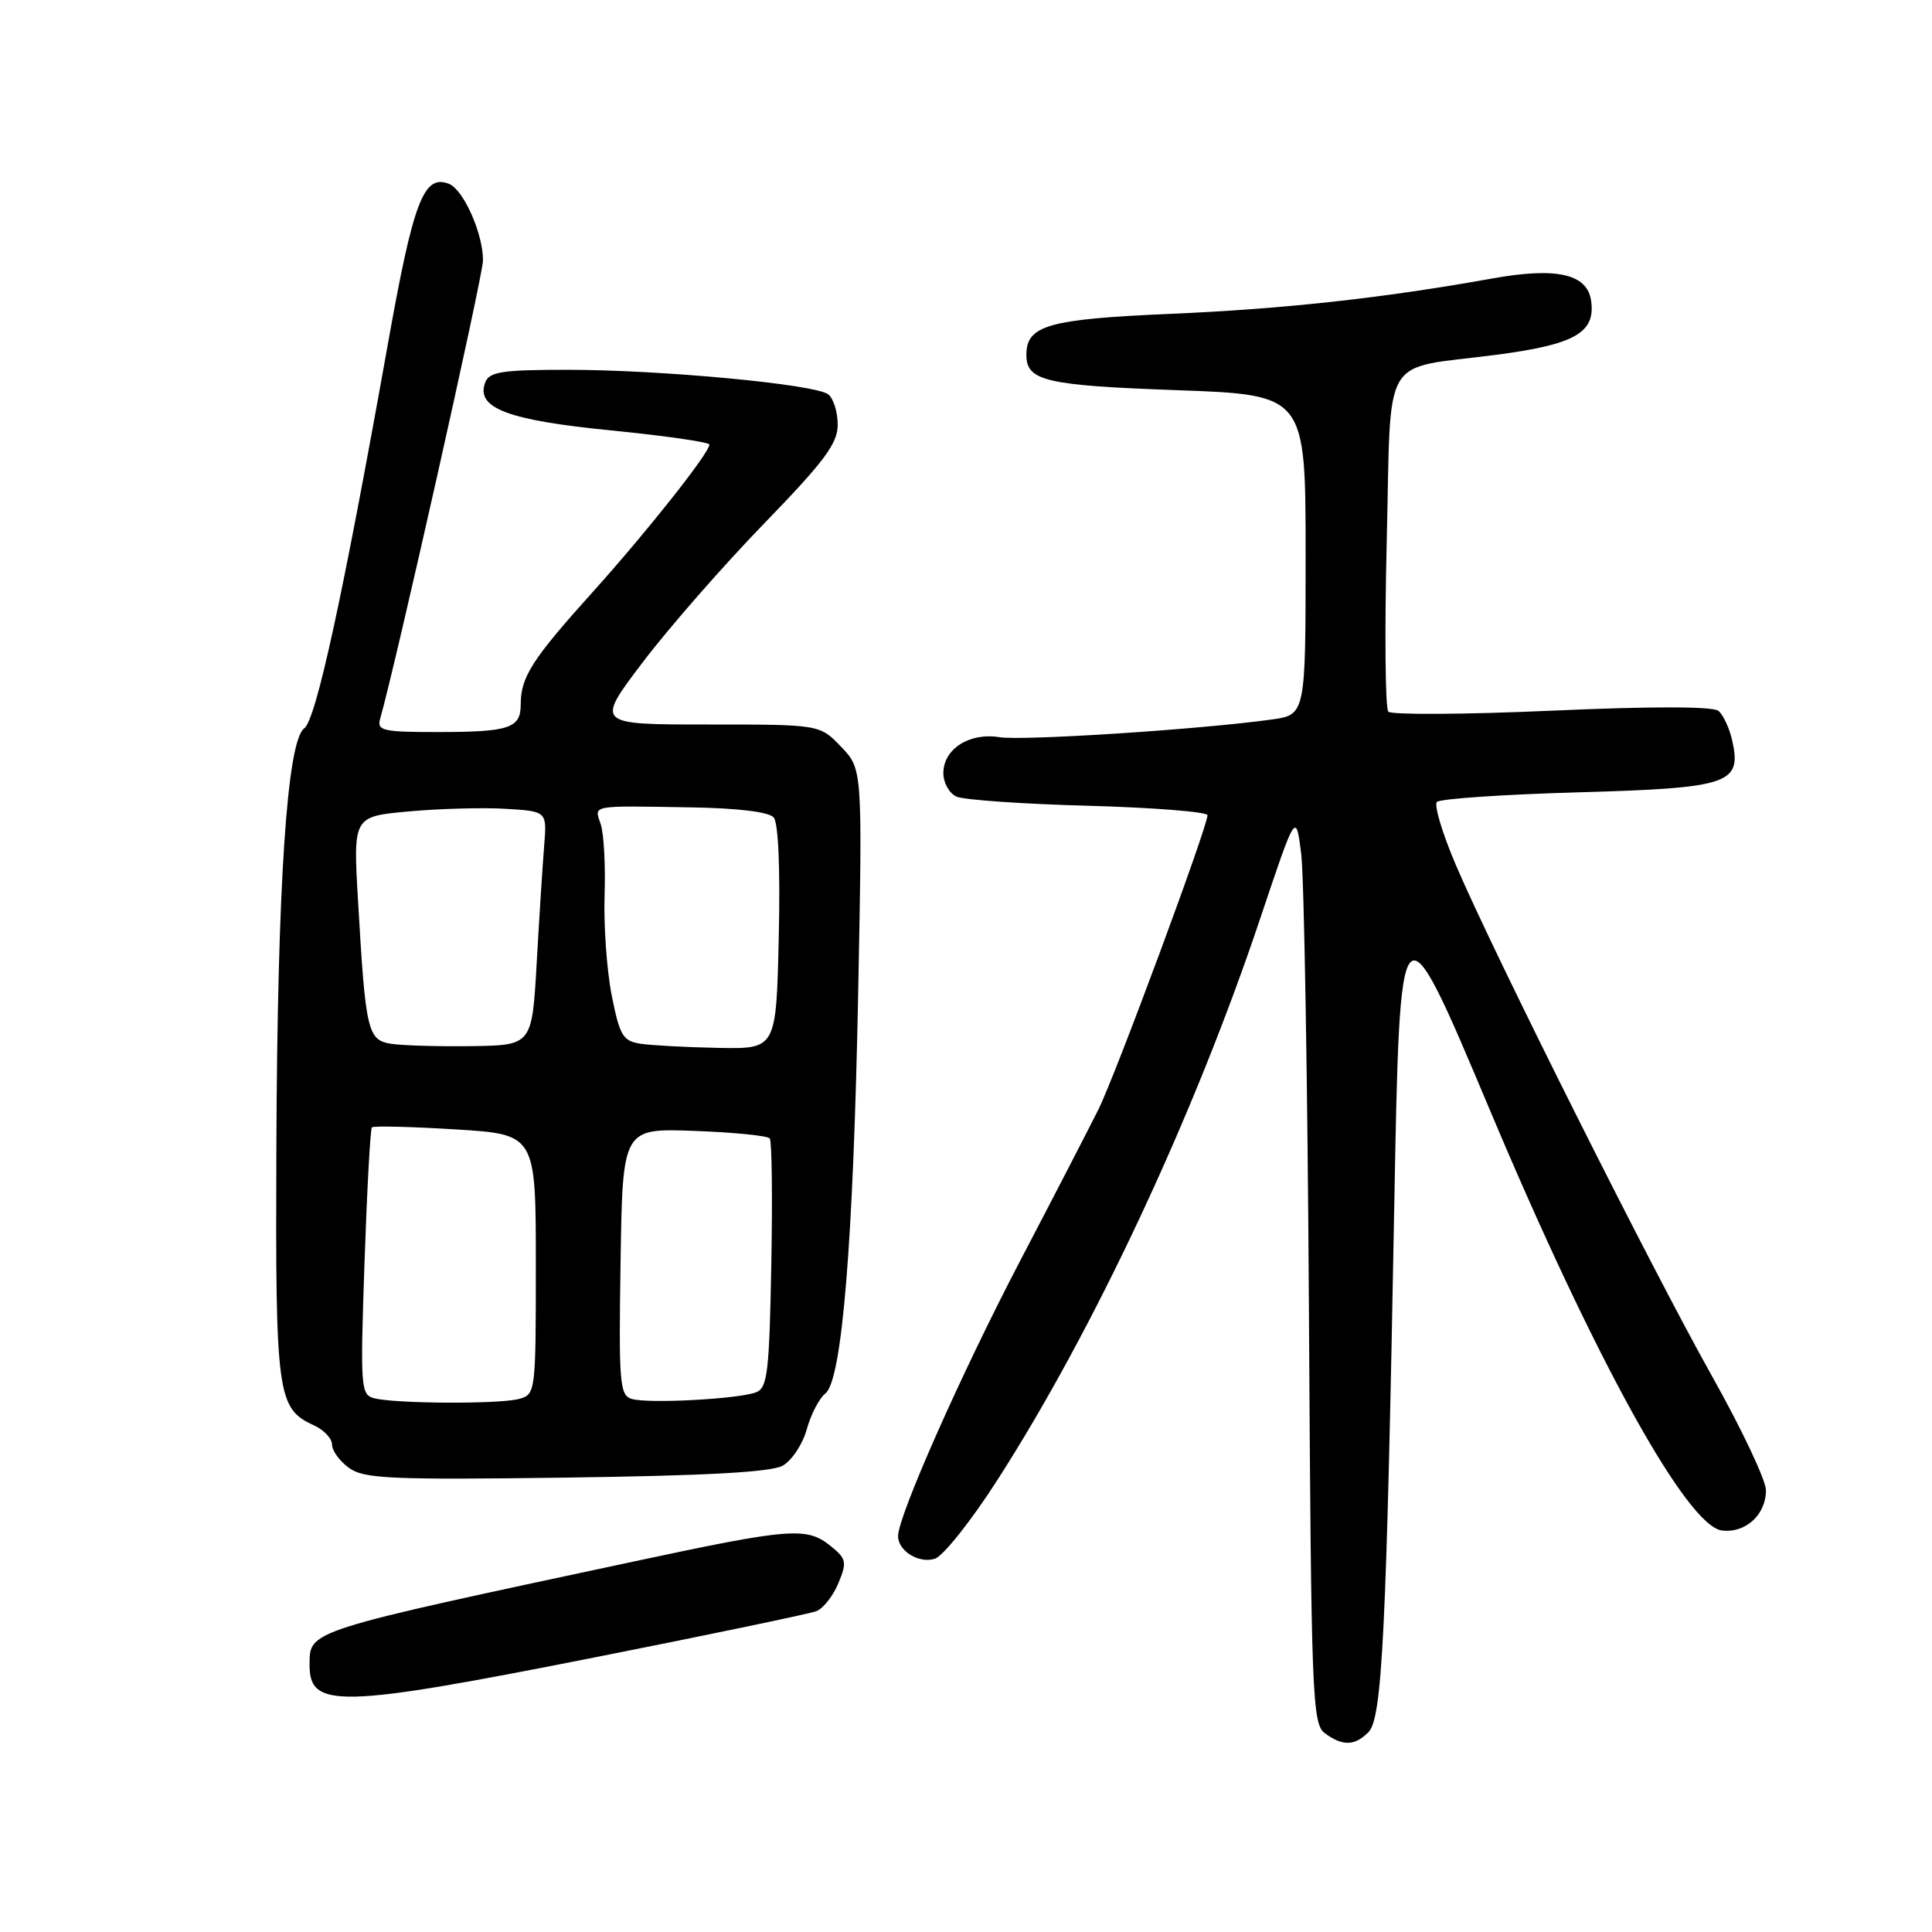 <?xml version="1.0" encoding="UTF-8" standalone="no"?>
<!DOCTYPE svg PUBLIC "-//W3C//DTD SVG 1.1//EN" "http://www.w3.org/Graphics/SVG/1.1/DTD/svg11.dtd" >
<svg xmlns="http://www.w3.org/2000/svg" xmlns:xlink="http://www.w3.org/1999/xlink" version="1.1" viewBox="0 0 256 256">
 <g >
 <path fill="currentColor"
d=" M 181.32 229.53 C 183.15 227.71 183.71 216.40 184.74 160.14 C 185.50 118.78 185.50 118.78 197.44 147.14 C 211.30 180.08 223.55 202.26 228.18 202.80 C 231.31 203.17 234.00 200.70 234.00 197.47 C 234.00 196.15 230.77 189.32 226.82 182.29 C 218.81 168.02 198.09 126.70 192.97 114.76 C 191.14 110.50 189.99 106.68 190.40 106.26 C 190.82 105.84 199.21 105.27 209.05 104.99 C 229.15 104.42 230.79 103.87 229.54 98.18 C 229.17 96.51 228.34 94.71 227.69 94.19 C 226.94 93.59 218.77 93.58 205.60 94.17 C 194.10 94.68 184.36 94.73 183.96 94.30 C 183.55 93.86 183.46 83.68 183.75 71.67 C 184.37 46.32 182.78 49.03 198.21 47.02 C 208.67 45.66 211.44 44.09 210.83 39.85 C 210.32 36.28 206.26 35.37 197.73 36.90 C 183.18 39.51 170.15 40.94 155.00 41.59 C 138.88 42.29 136.00 43.11 136.00 47.03 C 136.00 50.48 138.56 51.07 155.90 51.70 C 173.00 52.31 173.00 52.31 173.00 73.52 C 173.00 94.73 173.00 94.73 168.43 95.35 C 158.85 96.67 135.48 98.18 132.42 97.68 C 128.44 97.04 125.00 99.25 125.00 102.45 C 125.00 103.73 125.79 105.14 126.75 105.56 C 127.71 105.99 135.59 106.54 144.25 106.77 C 152.91 107.01 160.00 107.58 160.00 108.02 C 160.00 109.57 147.79 142.51 145.55 147.00 C 144.32 149.47 139.62 158.57 135.10 167.21 C 127.34 182.07 119.00 200.89 119.00 203.54 C 119.00 205.52 121.76 207.21 123.88 206.54 C 124.97 206.19 128.67 201.54 132.10 196.20 C 144.94 176.24 158.27 147.75 167.04 121.54 C 171.72 107.58 171.72 107.58 172.42 113.17 C 172.80 116.25 173.26 143.43 173.44 173.56 C 173.74 225.07 173.87 228.43 175.57 229.68 C 177.91 231.39 179.51 231.35 181.32 229.53 Z  M 79.07 219.56 C 94.17 216.57 107.27 213.83 108.17 213.49 C 109.08 213.14 110.39 211.47 111.09 209.78 C 112.25 206.98 112.16 206.55 110.07 204.86 C 106.90 202.29 104.77 202.46 83.87 206.93 C 40.51 216.19 41.05 216.02 41.02 220.55 C 40.97 226.44 44.85 226.34 79.07 219.56 Z  M 103.71 194.21 C 104.92 193.53 106.36 191.36 106.90 189.39 C 107.45 187.41 108.55 185.28 109.36 184.65 C 111.58 182.90 113.08 164.57 113.72 131.20 C 114.28 101.90 114.28 101.90 111.45 98.95 C 108.63 96.00 108.63 96.00 93.77 96.00 C 78.91 96.00 78.91 96.00 85.17 87.75 C 88.61 83.21 95.83 74.96 101.21 69.41 C 109.23 61.14 111.00 58.77 111.00 56.28 C 111.00 54.61 110.44 52.80 109.75 52.26 C 108.05 50.92 87.67 49.00 75.16 49.00 C 66.57 49.00 64.84 49.26 64.30 50.66 C 63.00 54.06 67.20 55.67 80.95 57.03 C 88.13 57.74 94.00 58.59 94.00 58.91 C 93.99 60.02 85.69 70.50 78.49 78.50 C 70.50 87.37 69.00 89.72 69.00 93.33 C 69.00 96.51 67.51 97.00 57.85 97.00 C 50.72 97.00 49.92 96.81 50.37 95.25 C 52.47 87.88 64.00 36.53 64.00 34.50 C 64.00 30.91 61.40 25.09 59.47 24.35 C 56.13 23.07 54.77 26.64 51.38 45.67 C 45.40 79.16 41.87 95.37 40.31 96.51 C 38.03 98.19 36.76 117.22 36.62 152.09 C 36.49 184.96 36.72 186.64 41.61 188.87 C 42.92 189.47 44.00 190.62 44.00 191.42 C 44.00 192.23 45.01 193.62 46.25 194.51 C 48.22 195.94 51.76 196.10 75.00 195.79 C 93.54 195.54 102.16 195.07 103.71 194.21 Z  M 49.60 185.28 C 47.79 184.82 47.73 183.93 48.30 167.28 C 48.63 157.65 49.07 149.59 49.28 149.38 C 49.50 149.17 54.47 149.29 60.33 149.65 C 71.00 150.30 71.00 150.30 71.00 167.54 C 71.00 184.56 70.97 184.77 68.75 185.37 C 66.15 186.07 52.42 186.00 49.60 185.28 Z  M 83.73 185.37 C 82.10 184.89 81.98 183.36 82.23 167.17 C 82.50 149.50 82.50 149.50 92.00 149.85 C 97.22 150.04 101.72 150.49 102.00 150.85 C 102.28 151.21 102.37 158.77 102.20 167.66 C 101.94 181.79 101.69 183.91 100.20 184.48 C 97.90 185.38 85.93 186.02 83.73 185.37 Z  M 51.83 138.31 C 48.70 137.81 48.44 136.67 47.44 119.34 C 46.79 108.19 46.79 108.19 54.15 107.52 C 58.19 107.15 63.97 106.99 66.98 107.17 C 72.47 107.50 72.47 107.50 72.11 112.00 C 71.91 114.47 71.46 121.45 71.12 127.50 C 70.50 138.50 70.50 138.50 62.50 138.62 C 58.10 138.68 53.30 138.54 51.83 138.31 Z  M 84.87 138.30 C 82.53 137.94 82.11 137.22 81.05 131.87 C 80.40 128.56 79.98 122.62 80.11 118.68 C 80.24 114.73 80.02 110.49 79.61 109.25 C 78.74 106.63 78.03 106.76 91.50 106.98 C 97.76 107.08 101.88 107.58 102.52 108.32 C 103.14 109.04 103.40 115.19 103.19 124.25 C 102.85 139.00 102.85 139.00 95.18 138.85 C 90.95 138.77 86.32 138.52 84.87 138.30 Z "/>
</g>
</svg>
